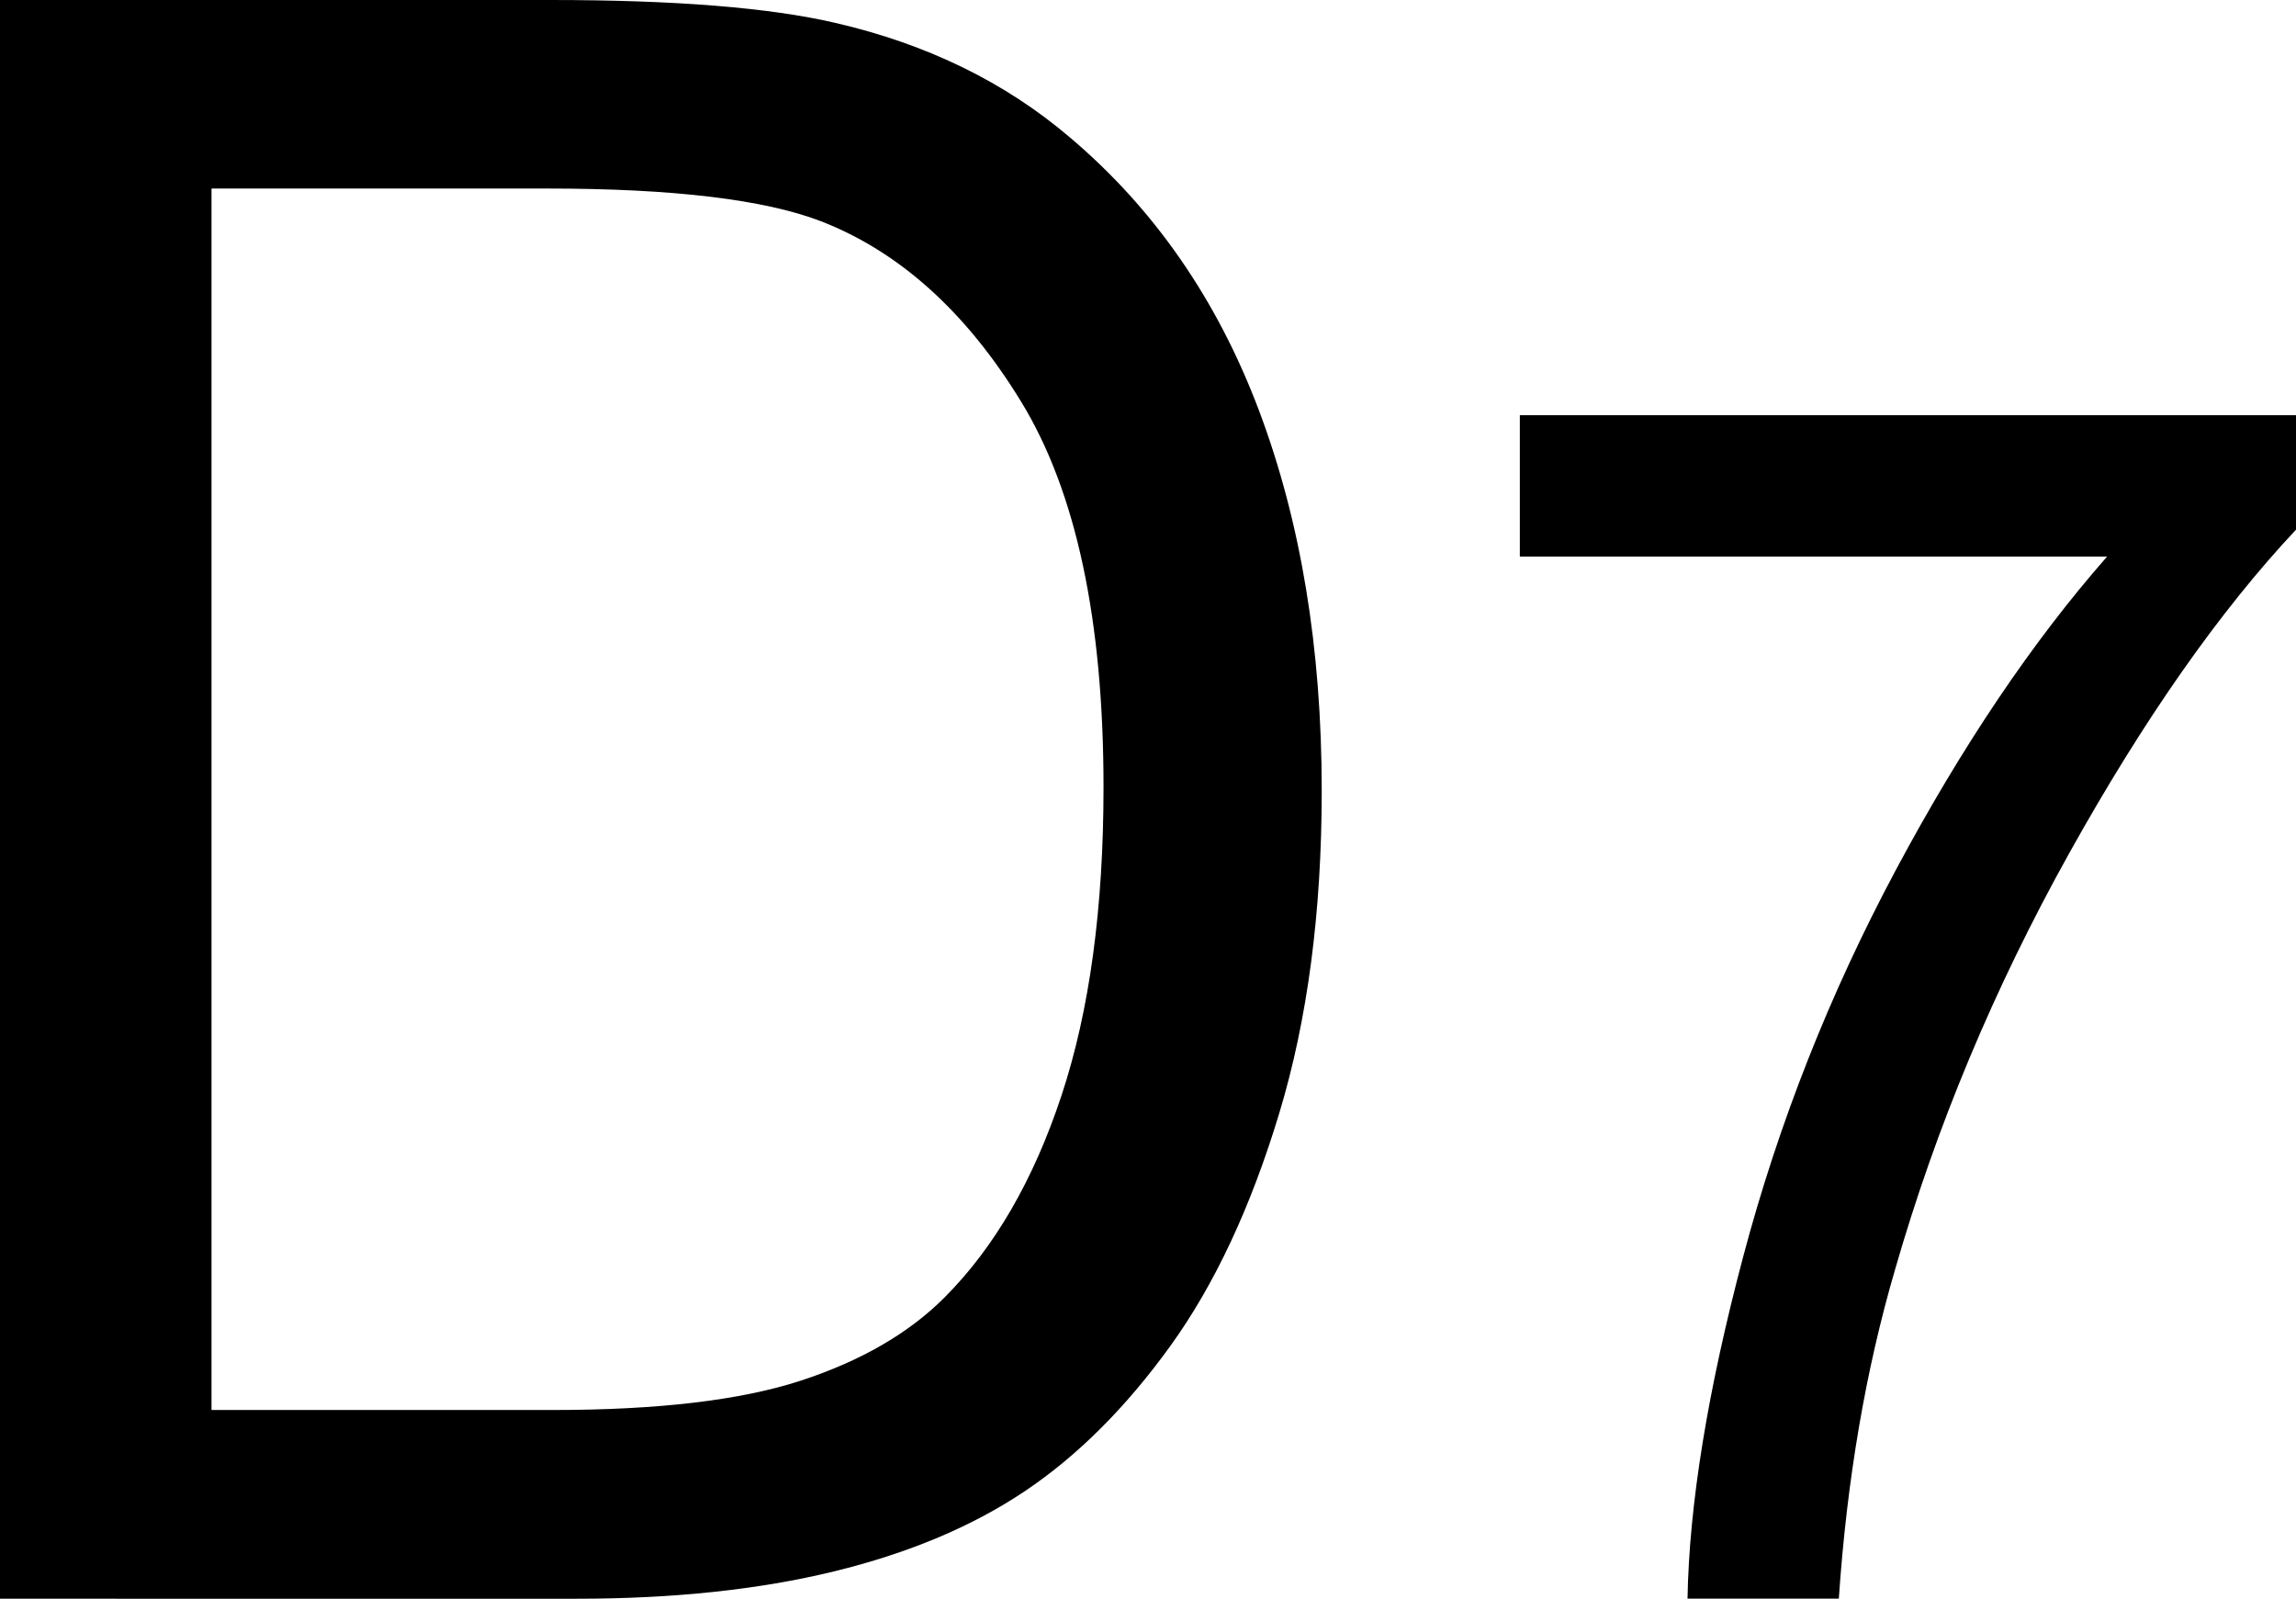 <?xml version="1.0" encoding="iso-8859-1"?>
<!-- Generator: Adobe Illustrator 15.1.0, SVG Export Plug-In . SVG Version: 6.00 Build 0)  -->
<!DOCTYPE svg PUBLIC "-//W3C//DTD SVG 1.1//EN" "http://www.w3.org/Graphics/SVG/1.1/DTD/svg11.dtd">
<svg version="1.1" id="&#x30EC;&#x30A4;&#x30E4;&#x30FC;_1"
	 xmlns="http://www.w3.org/2000/svg" xmlns:xlink="http://www.w3.org/1999/xlink" x="0px" y="0px" width="24.674px"
	 height="17.18px" viewBox="0 0 24.674 17.18" style="enable-background:new 0 0 24.674 17.18;" xml:space="preserve">
<g>
	<path d="M0,17.18V0h5.918c1.336,0,2.355,0.082,3.059,0.246c0.984,0.227,1.824,0.637,2.52,1.23c0.906,0.766,1.584,1.744,2.033,2.936
		s0.674,2.553,0.674,4.084c0,1.305-0.152,2.461-0.457,3.469s-0.695,1.842-1.172,2.502s-0.998,1.18-1.564,1.559
		s-1.25,0.666-2.051,0.861s-1.721,0.293-2.76,0.293H0z M2.273,15.152h3.668c1.133,0,2.021-0.105,2.666-0.316
		s1.158-0.508,1.541-0.891c0.539-0.539,0.959-1.264,1.26-2.174s0.451-2.014,0.451-3.311c0-1.797-0.295-3.178-0.885-4.143
		s-1.307-1.611-2.15-1.939c-0.609-0.234-1.59-0.352-2.941-0.352H2.273V15.152z"/>
	<path d="M16.333,5.982V4.462h8.341v1.23c-0.82,0.873-1.633,2.033-2.439,3.48s-1.428,2.936-1.868,4.465
		c-0.316,1.078-0.519,2.259-0.606,3.542h-1.626c0.018-1.014,0.217-2.238,0.598-3.674s0.927-2.82,1.639-4.153
		s1.469-2.457,2.272-3.371H16.333z"/>
</g>
</svg>
